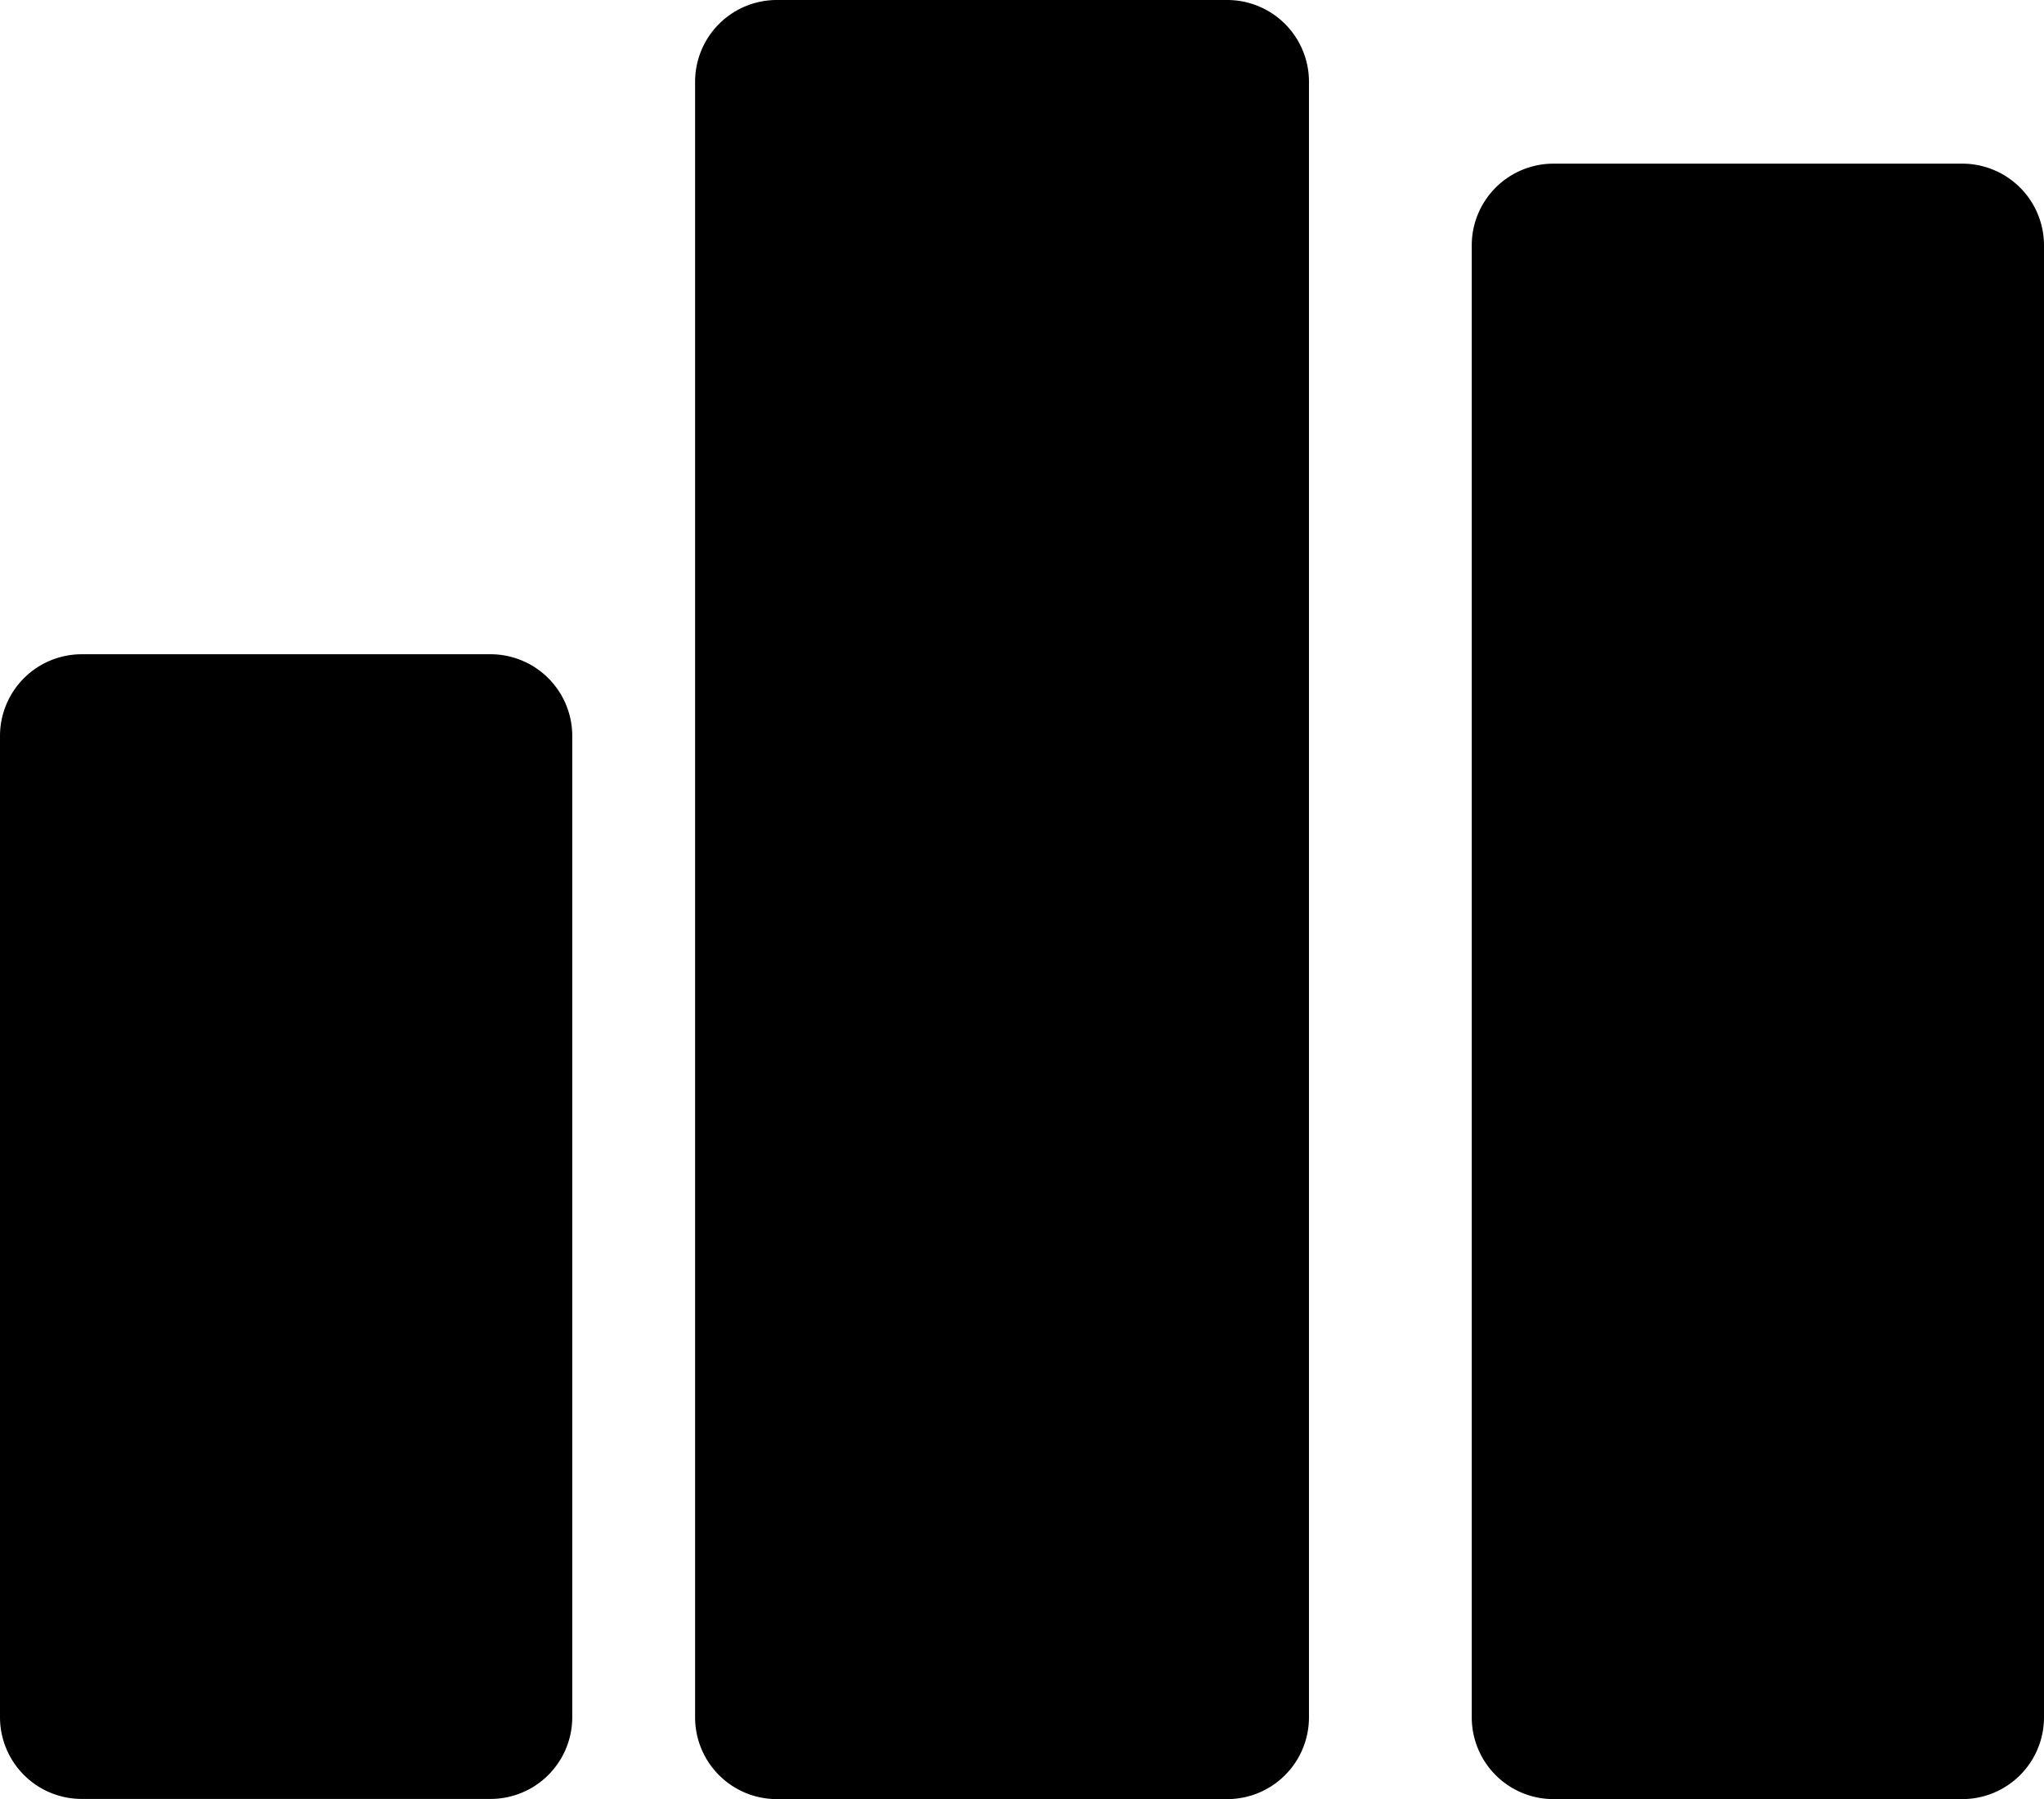 <svg id="Capa_1" data-name="Capa 1" xmlns="http://www.w3.org/2000/svg" viewBox="0 0 121.8 107.19"><title>icon-chart</title><path d="M121.8,109.62V21.93a4.87,4.87,0,0,0-4.87-4.87H92.57a4.87,4.87,0,0,0-4.87,4.87v87.7a4.87,4.87,0,0,0,4.87,4.87h24.36A4.87,4.87,0,0,0,121.8,109.62Z" transform="translate(0 -7.31)"/><path d="M46.29,114.5h26.8A4.87,4.87,0,0,0,78,109.62V12.18a4.87,4.87,0,0,0-4.87-4.87H46.29a4.87,4.87,0,0,0-4.87,4.87v97.44A4.87,4.87,0,0,0,46.29,114.5Z" transform="translate(0 -7.31)"/><path d="M4.87,46.29A4.87,4.87,0,0,0,0,51.16v58.46a4.87,4.87,0,0,0,4.87,4.87H29.23a4.87,4.87,0,0,0,4.87-4.87V51.16a4.87,4.87,0,0,0-4.87-4.87H4.87Z" transform="translate(0 -7.31)"/></svg>